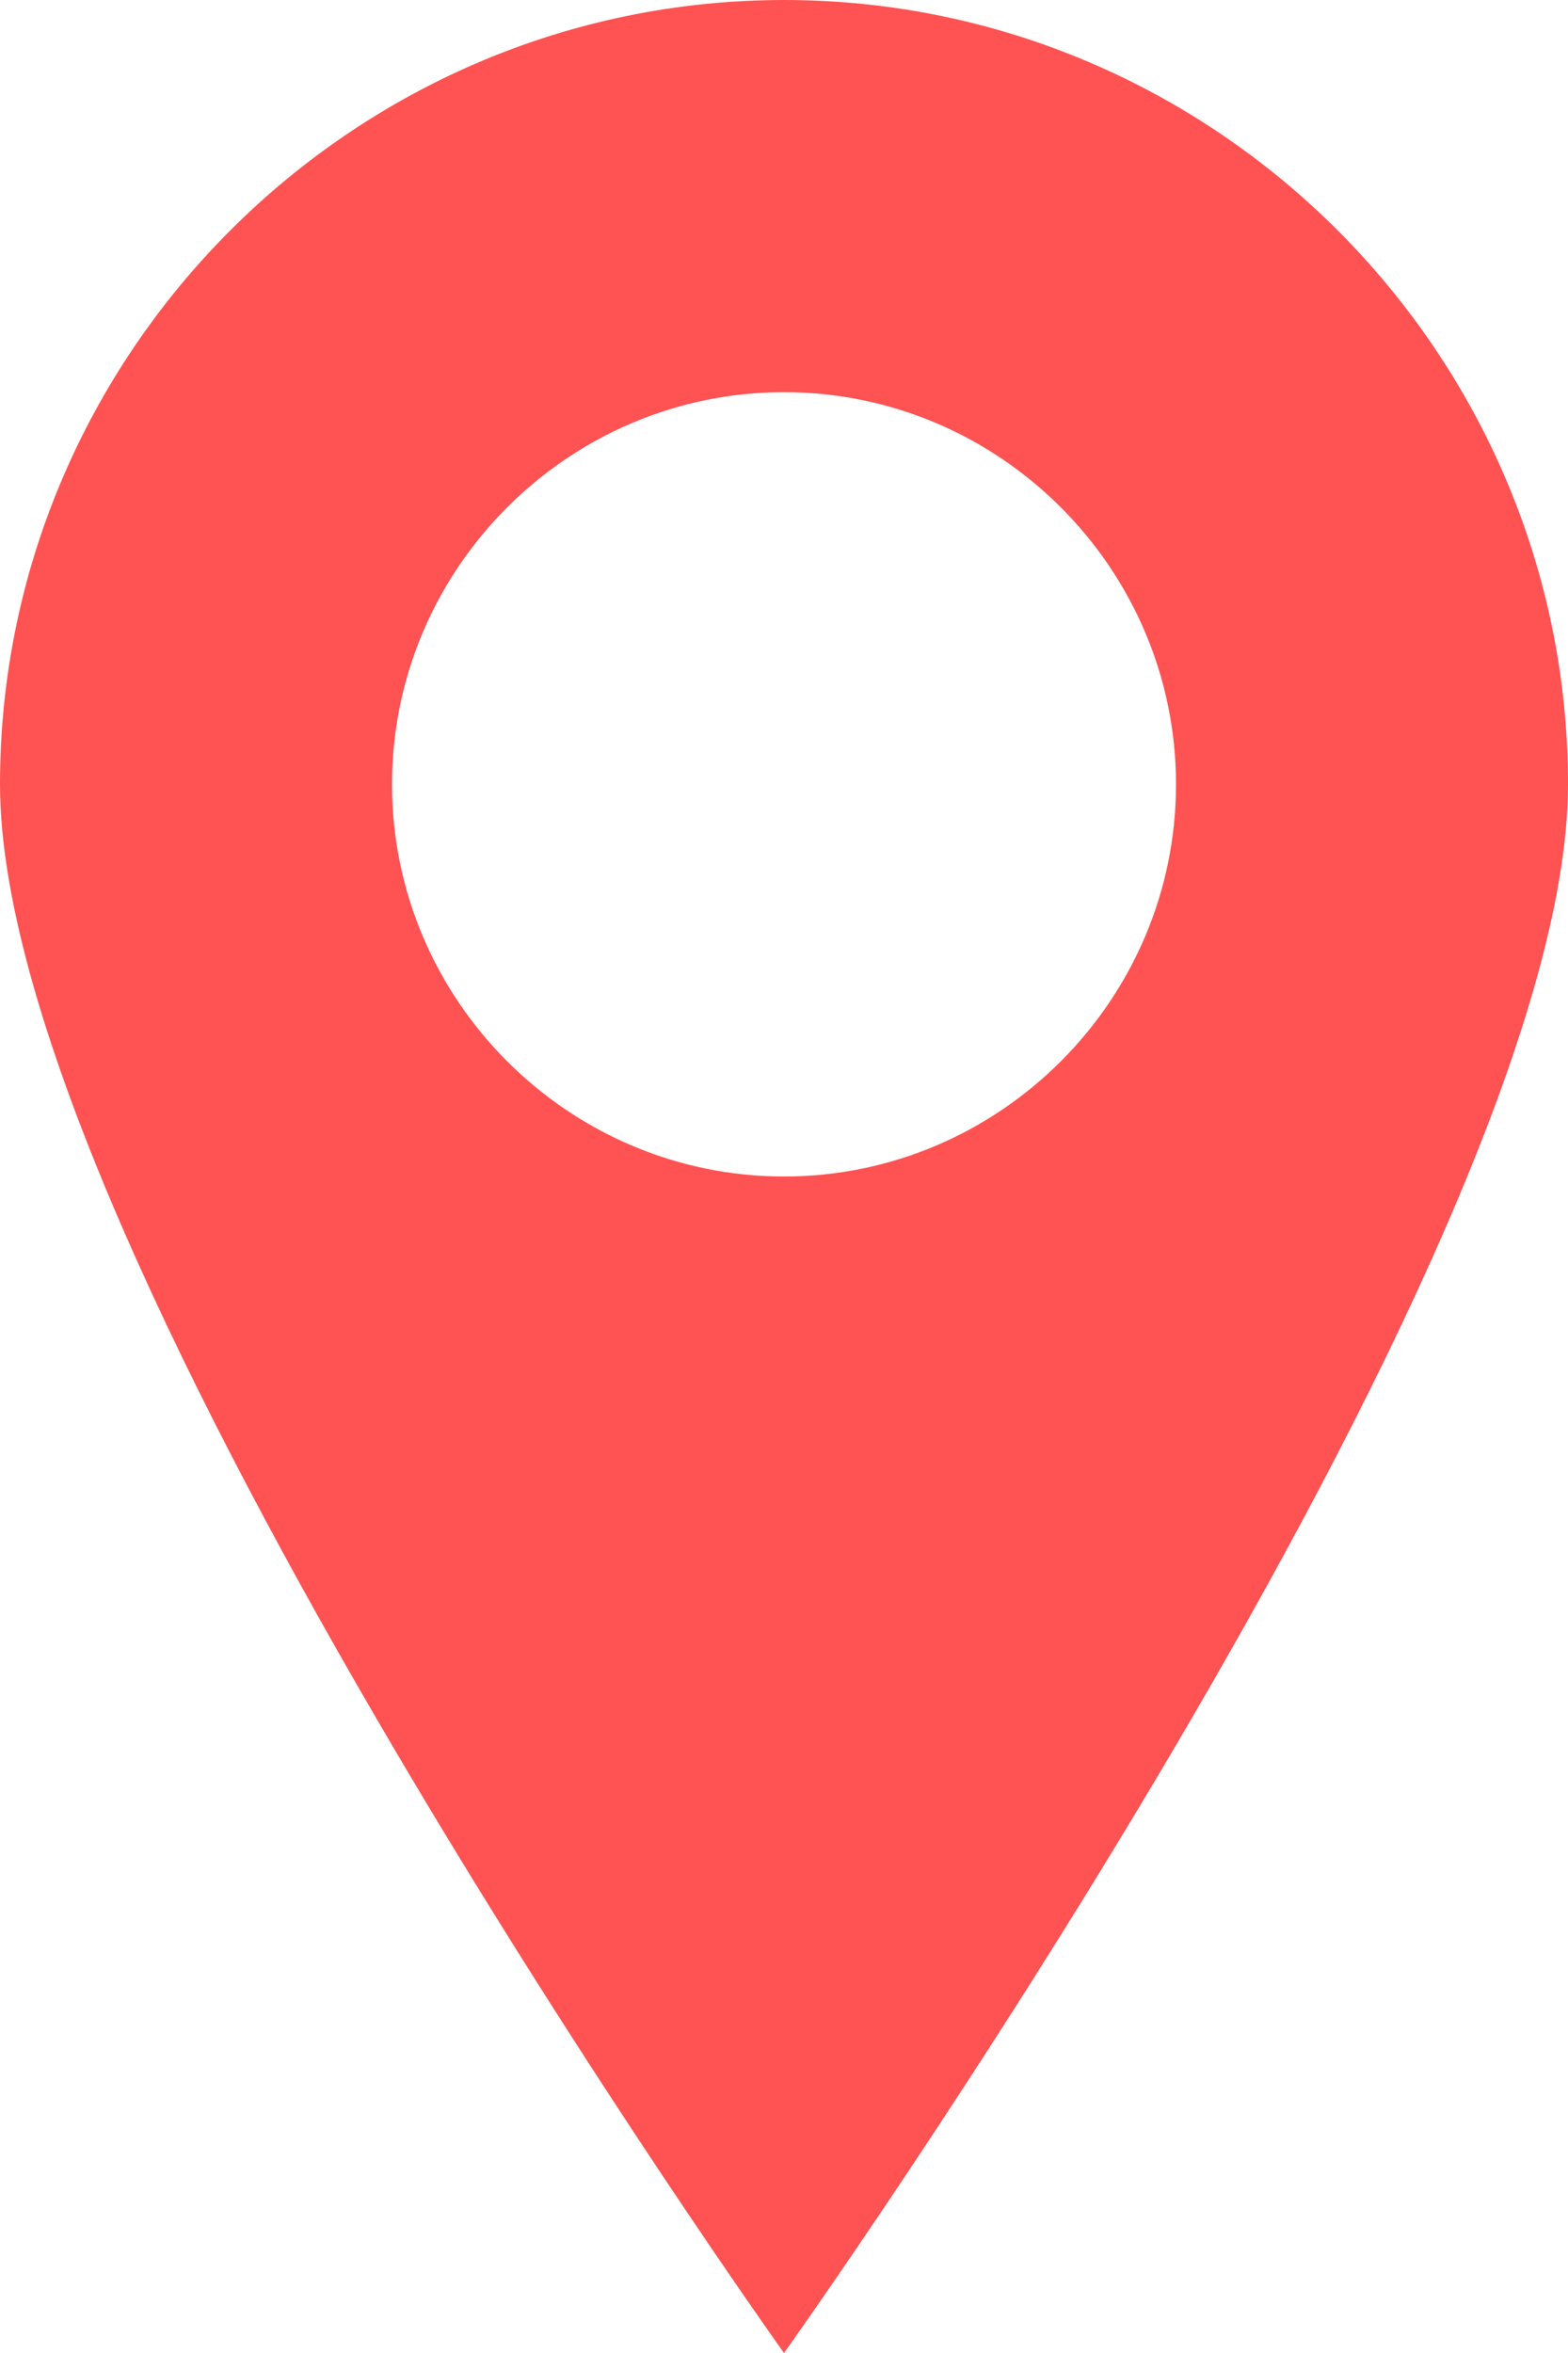 <svg width="24" height="36" viewBox="0 0 24 36" xmlns="http://www.w3.org/2000/svg">
    <defs>
        <filter id="shadow" x="-50%" y="-50%" width="200%" height="200%">
            <feDropShadow dx="0" dy="2" stdDeviation="2" flood-color="#000" flood-opacity="0.25"/>
        </filter>
    </defs>
    <path d="M12 0C5.4 0 0 5.4 0 12c0 7.2 12 24 12 24s12-16.8 12-24C24 5.4 18.6 0 12 0zm0 18c-3.3 0-6-2.7-6-6s2.7-6 6-6 6 2.7 6 6-2.7 6-6 6z"
        fill="#FF5252"
        filter="url(#shadow)"/>
    <circle cx="12" cy="12" r="4" fill="white"/>
</svg>
